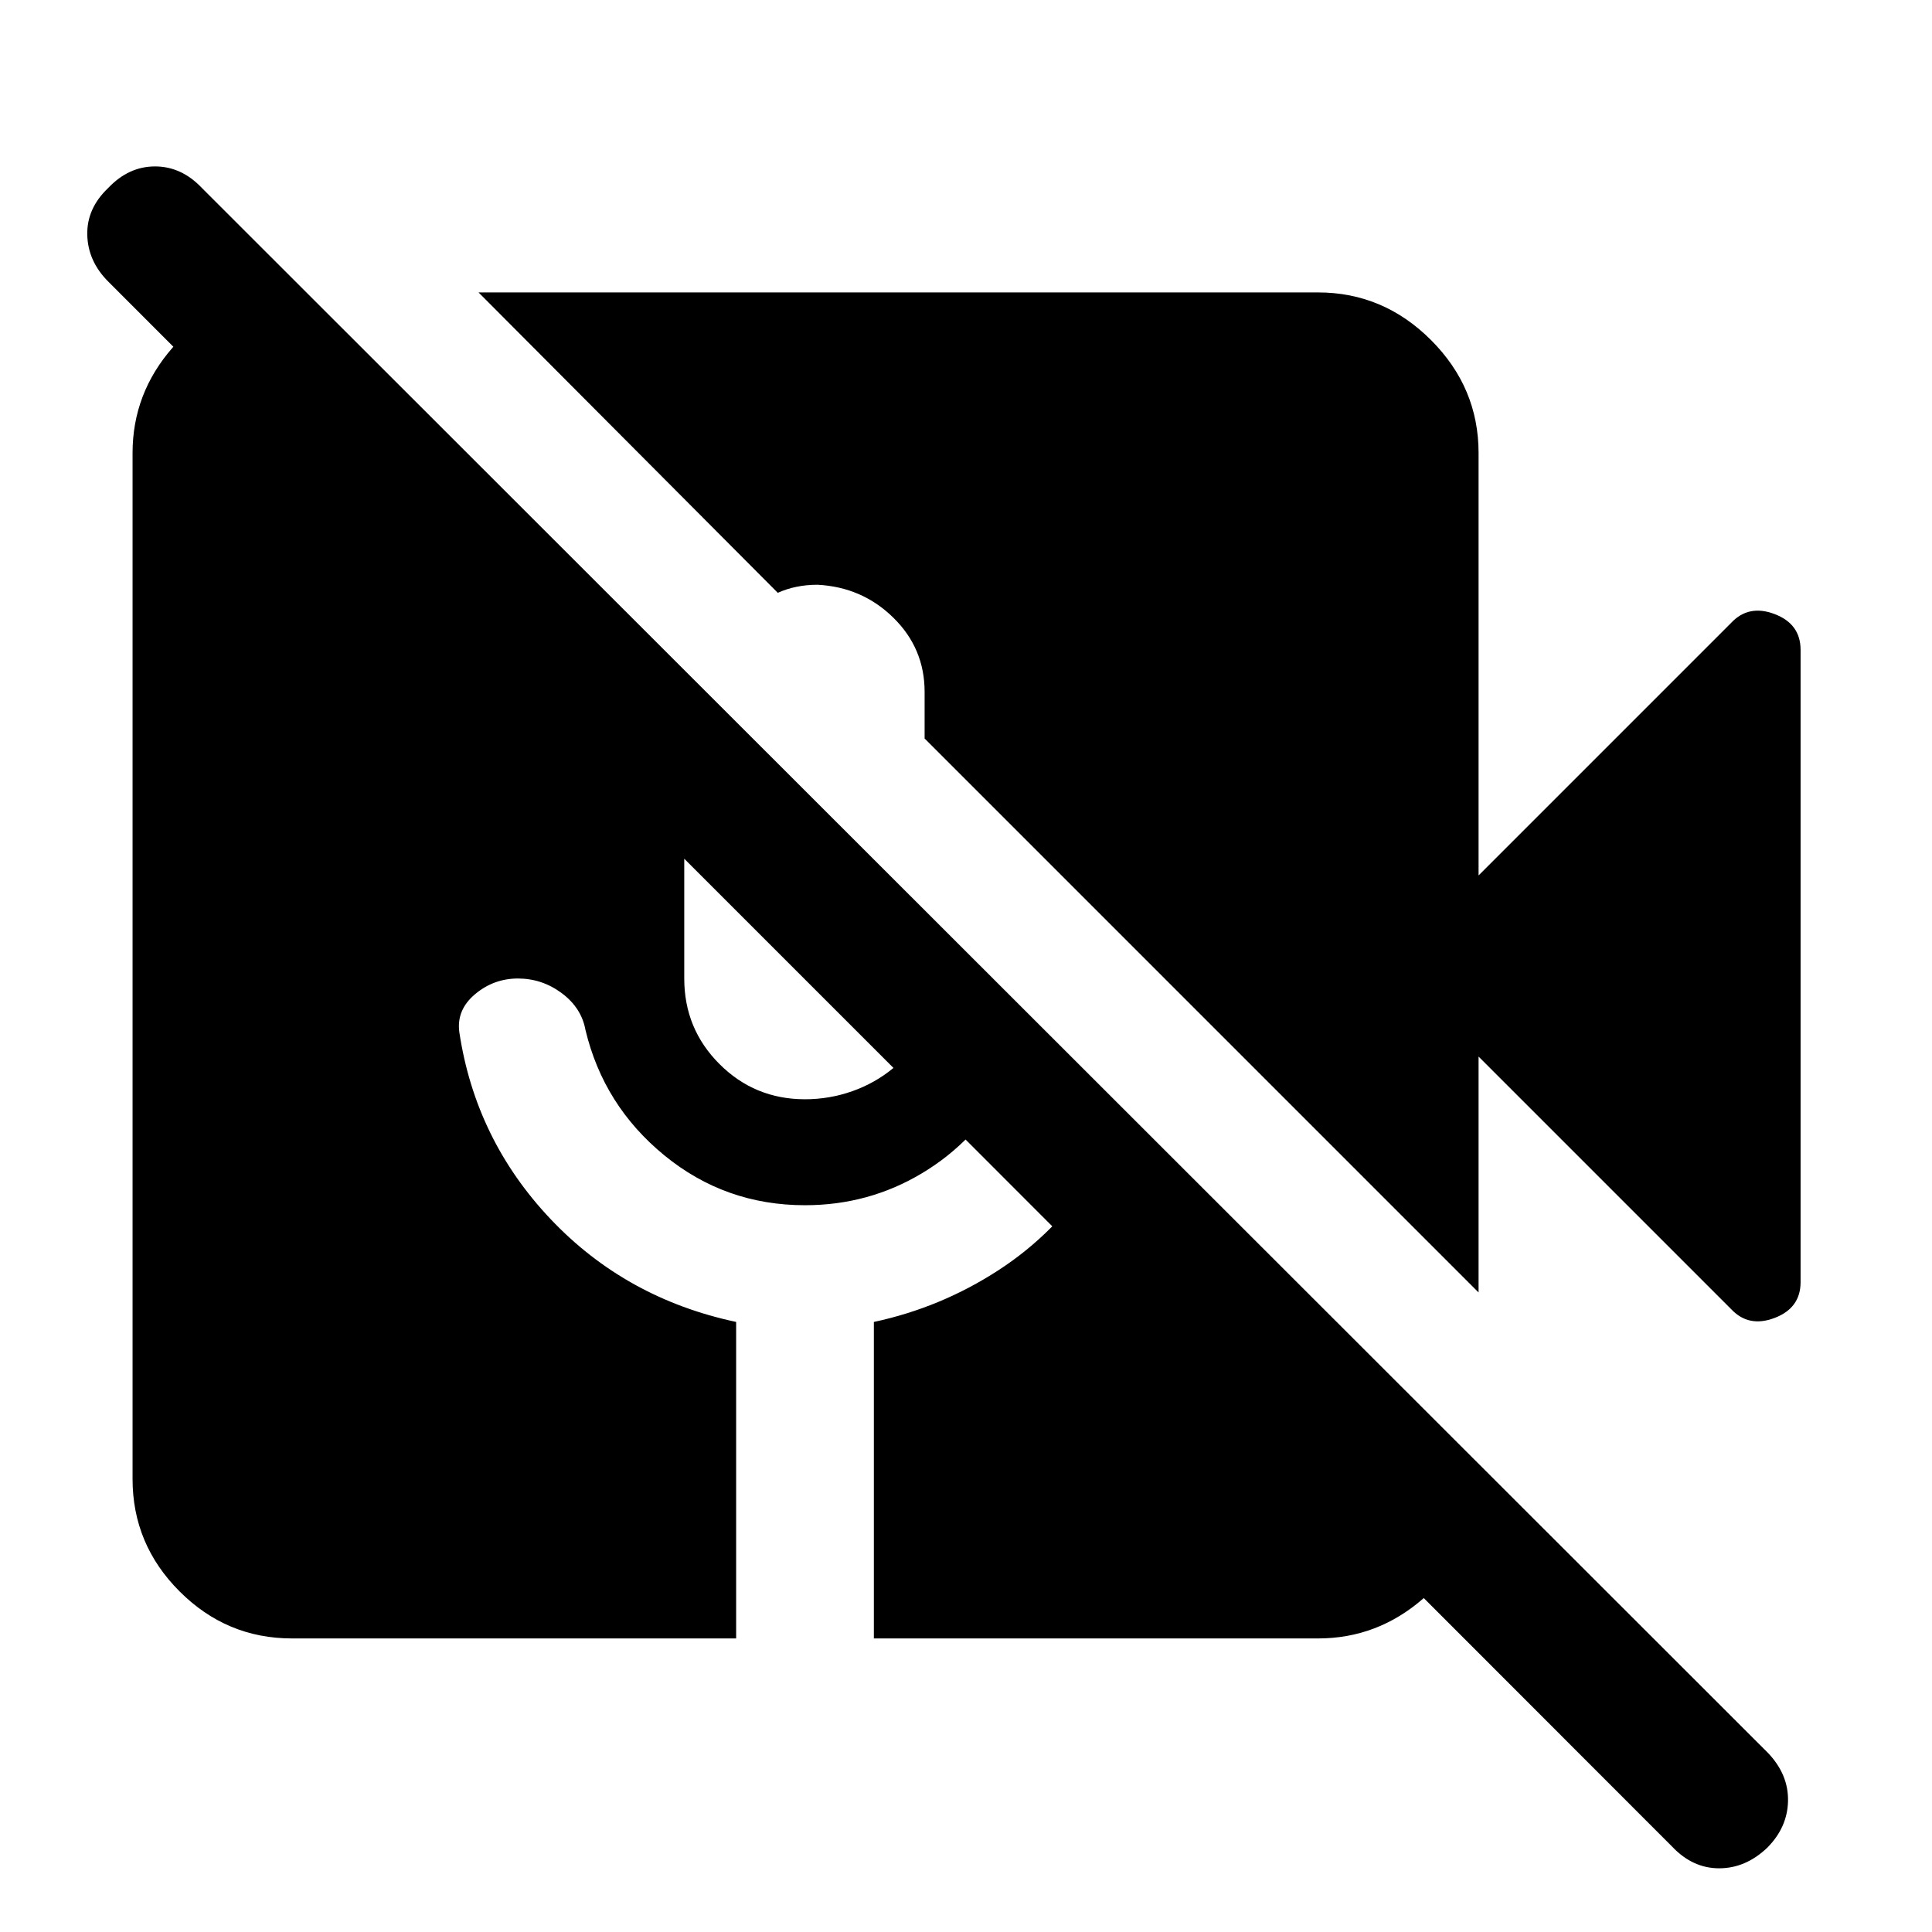 <svg xmlns="http://www.w3.org/2000/svg" width="48" height="48" viewBox="0 -960 960 960"><path d="M830.957-42.347 53.782-820.087q-10.13-10.131-10.413-23.261-.282-13.131 10.413-23.261 10.13-10.696 23.261-10.696 13.13 0 23.261 10.696l778.305 777.74q10.131 10.695 9.848 23.826-.283 13.13-10.413 23.26-10.696 10.131-23.826 10.131-13.131 0-23.261-10.695Zm29.261-267.132L734.696-435v117.218L459.435-593.044v-23.174q0-21.608-15.522-36.847t-37.695-16.37q-5.435 0-10.37 1t-9.369 3L237.782-814.696h417.131q32.478 0 56.131 23.652 23.652 23.653 23.652 56.131V-525l125.522-125.521q8.695-9.261 21.587-4.348 12.891 4.913 12.891 17.739v314.26q0 12.826-12.891 17.739-12.892 4.913-21.587-4.348Zm-715.131 163.61q-32.478 0-55.848-23.37-23.37-23.37-23.37-55.848v-509.826q0-29.652 19.978-52.457 19.979-22.804 48.501-26.196h19l580.218 580.218v19q-3.392 28.522-26.196 48.501-22.805 19.978-52.457 19.978H434.218V-303.13q33.304-7.131 61.891-25.696 28.587-18.565 47.326-47.565l-43.565-44.131q-15.305 27.696-41.805 43.544-26.5 15.848-58.065 15.848-39.609 0-69.848-24.74-30.239-24.739-39.239-62.347-2-11-11.782-18.283-9.783-7.282-21.783-7.282-12 0-21.282 7.782-9.283 7.783-7.848 18.783 8 53.478 45.326 92.934 37.326 39.457 92.238 51.153v157.261H145.087ZM340-533.304v59.522q0 25 17.5 42.5t42.5 17.5q12.13 0 23.478-4t20.479-11.566L340-533.304Z"/></svg>